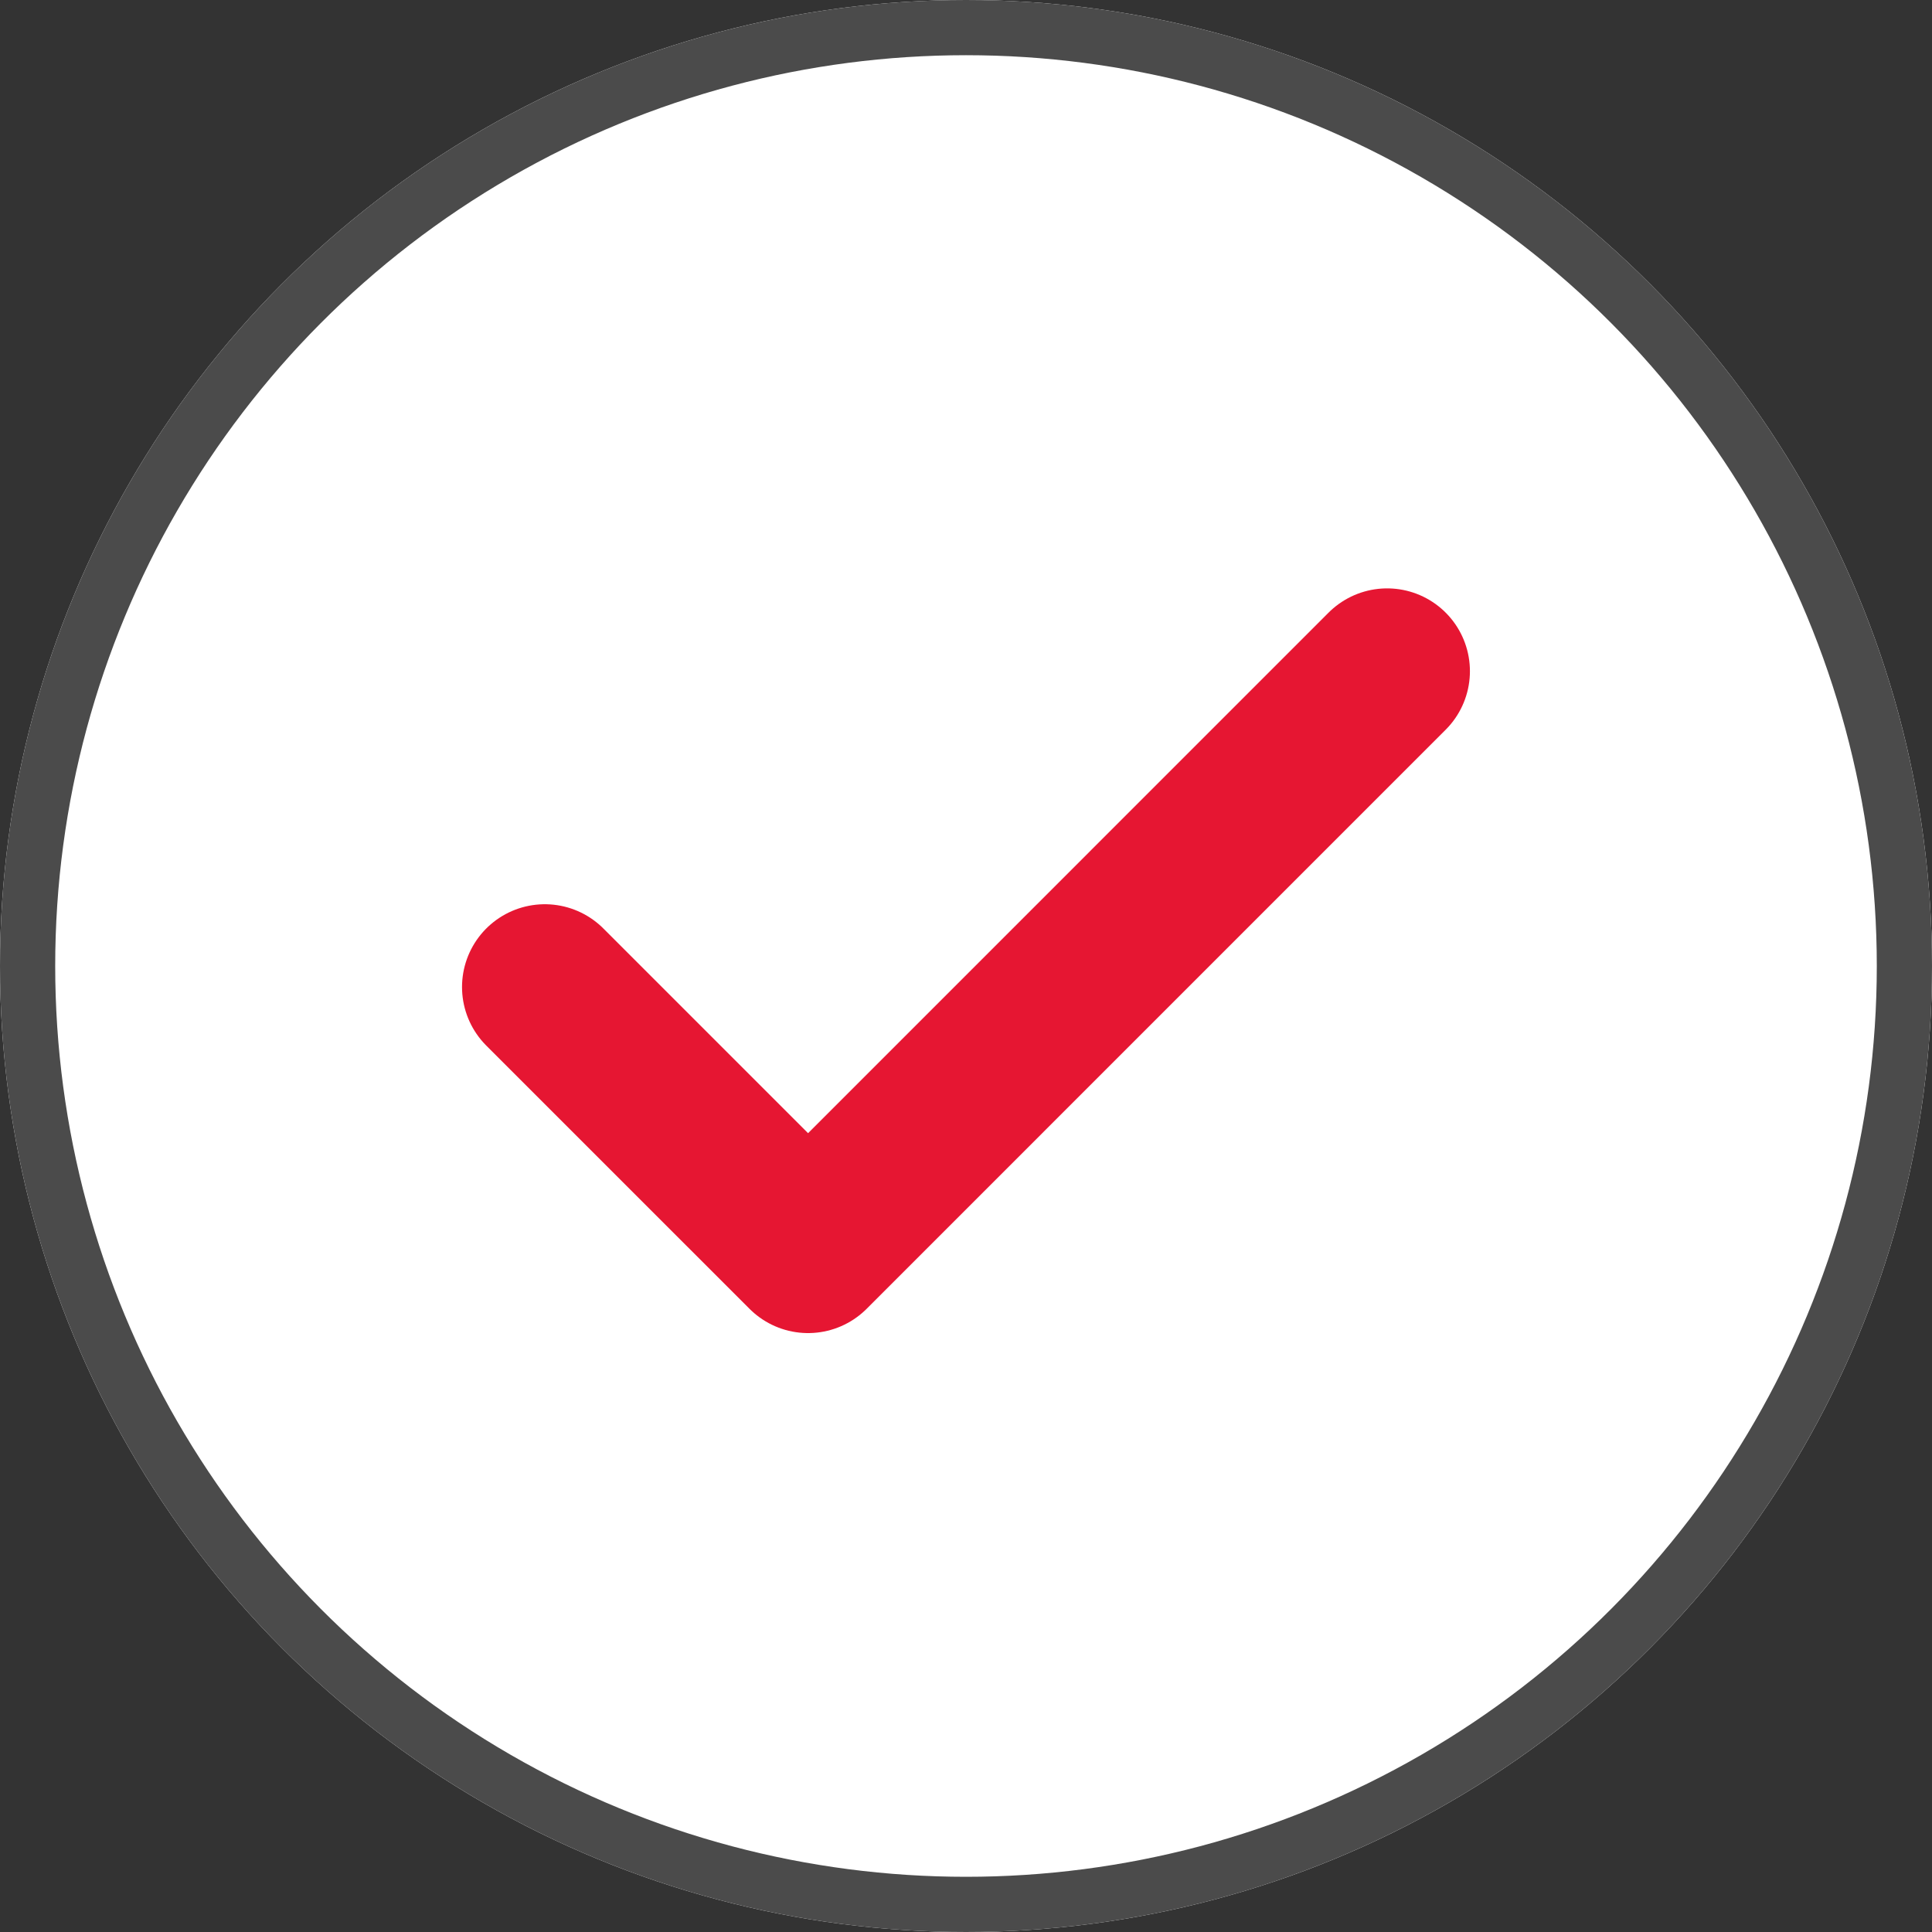 <svg xmlns="http://www.w3.org/2000/svg" width="35" height="35" viewBox="0 0 35 35">
  <rect x="0" y="0" width="35" height="35" fill="#333333" stroke="none"/>
  <g id="Group_727" data-name="Group 727" transform="translate(-146 -980)">
    <g id="Ellipse_11" data-name="Ellipse 11" transform="translate(146 980)" fill="#fff" stroke="#4b4b4b" stroke-width="1">
      <circle cx="17.5" cy="17.5" r="17.5" stroke="none"/>
      <circle cx="17.5" cy="17.5" r="17" fill="none"/>
    </g>
    <path id="Icon_feather-check" data-name="Icon feather-check" d="M21.259,9,10.769,19.491,6,14.722" transform="translate(149.87 983.159)" fill="none" stroke="#e61632" stroke-linecap="round" stroke-linejoin="round" stroke-width="3"/>
  </g>
</svg>
